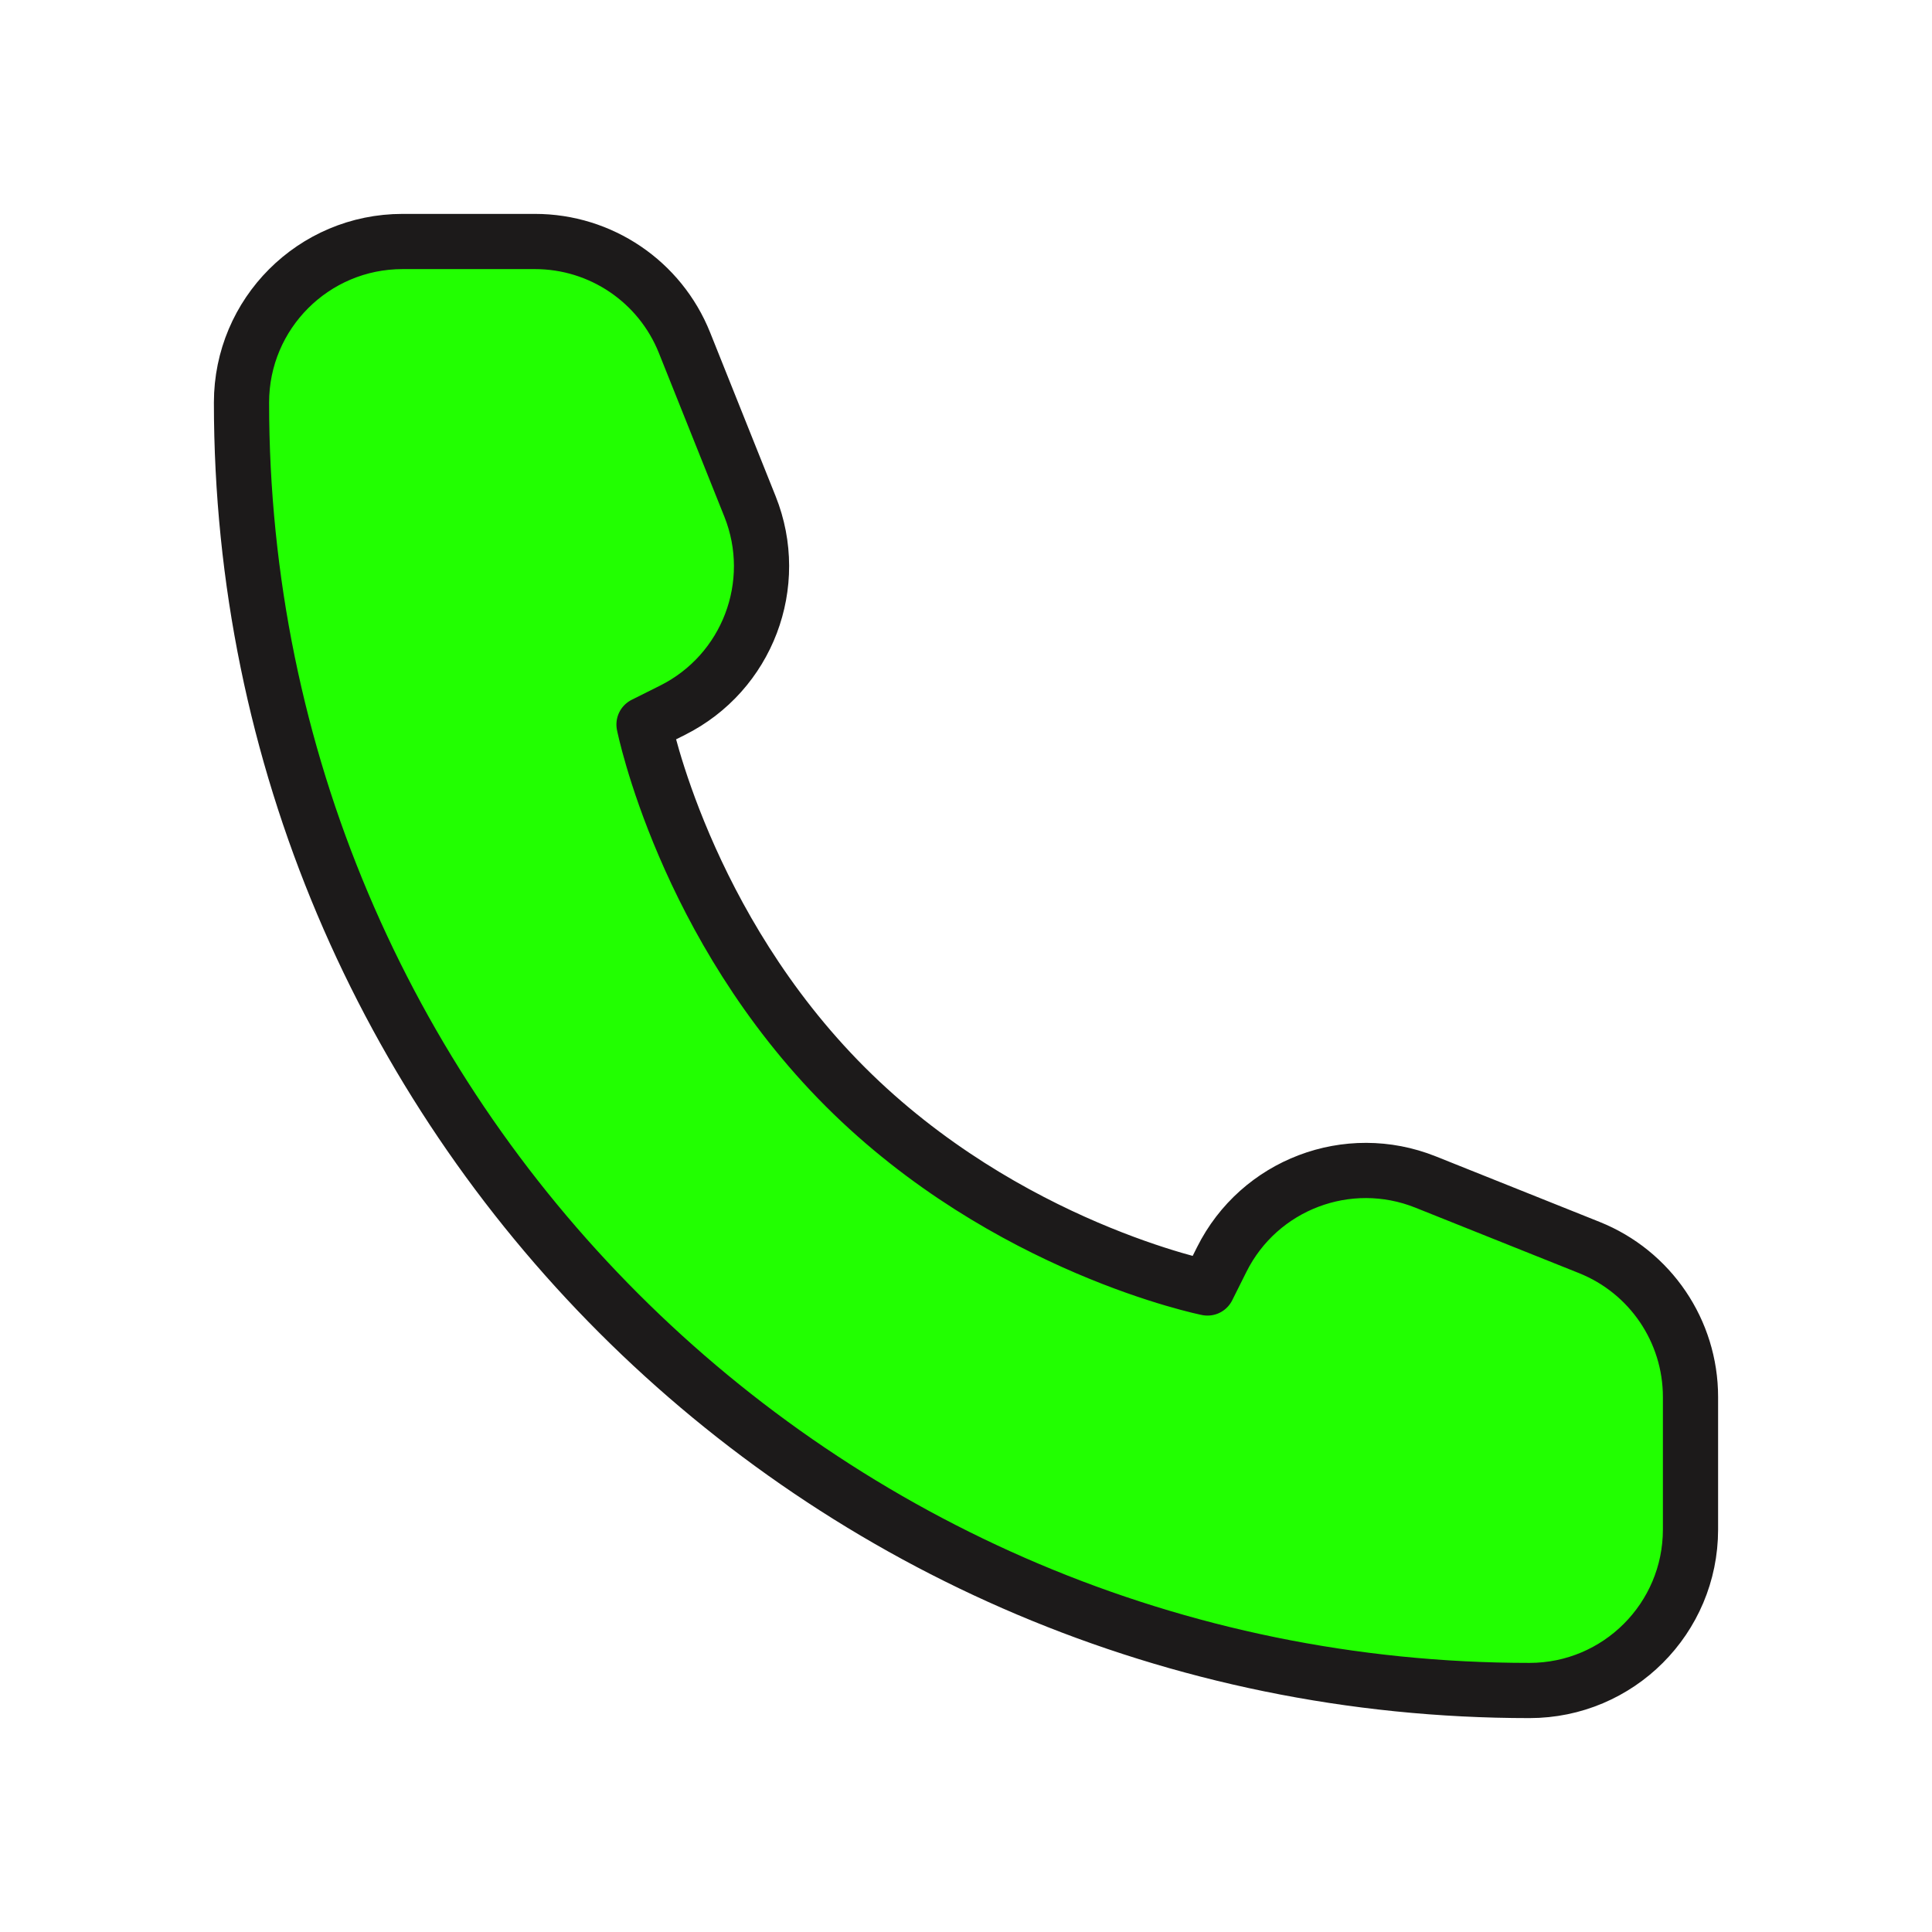 <svg width="35" height="35" viewBox="0 0 35 35" fill="none" xmlns="http://www.w3.org/2000/svg">
<path d="M30.625 27.708V25.308C30.625 24.115 29.899 23.043 28.792 22.6L25.825 21.413C24.417 20.85 22.811 21.46 22.133 22.817L21.875 23.333C21.875 23.333 18.229 22.604 15.312 19.688C12.396 16.771 11.667 13.125 11.667 13.125L12.183 12.867C13.54 12.188 14.15 10.583 13.587 9.175L12.4 6.208C11.957 5.101 10.885 4.375 9.692 4.375H7.292C5.681 4.375 4.375 5.681 4.375 7.292C4.375 20.178 14.822 30.625 27.708 30.625C29.319 30.625 30.625 29.319 30.625 27.708Z" fill="#22FF01" stroke="#1C1A1A" stroke-linejoin="round"/>
</svg>
